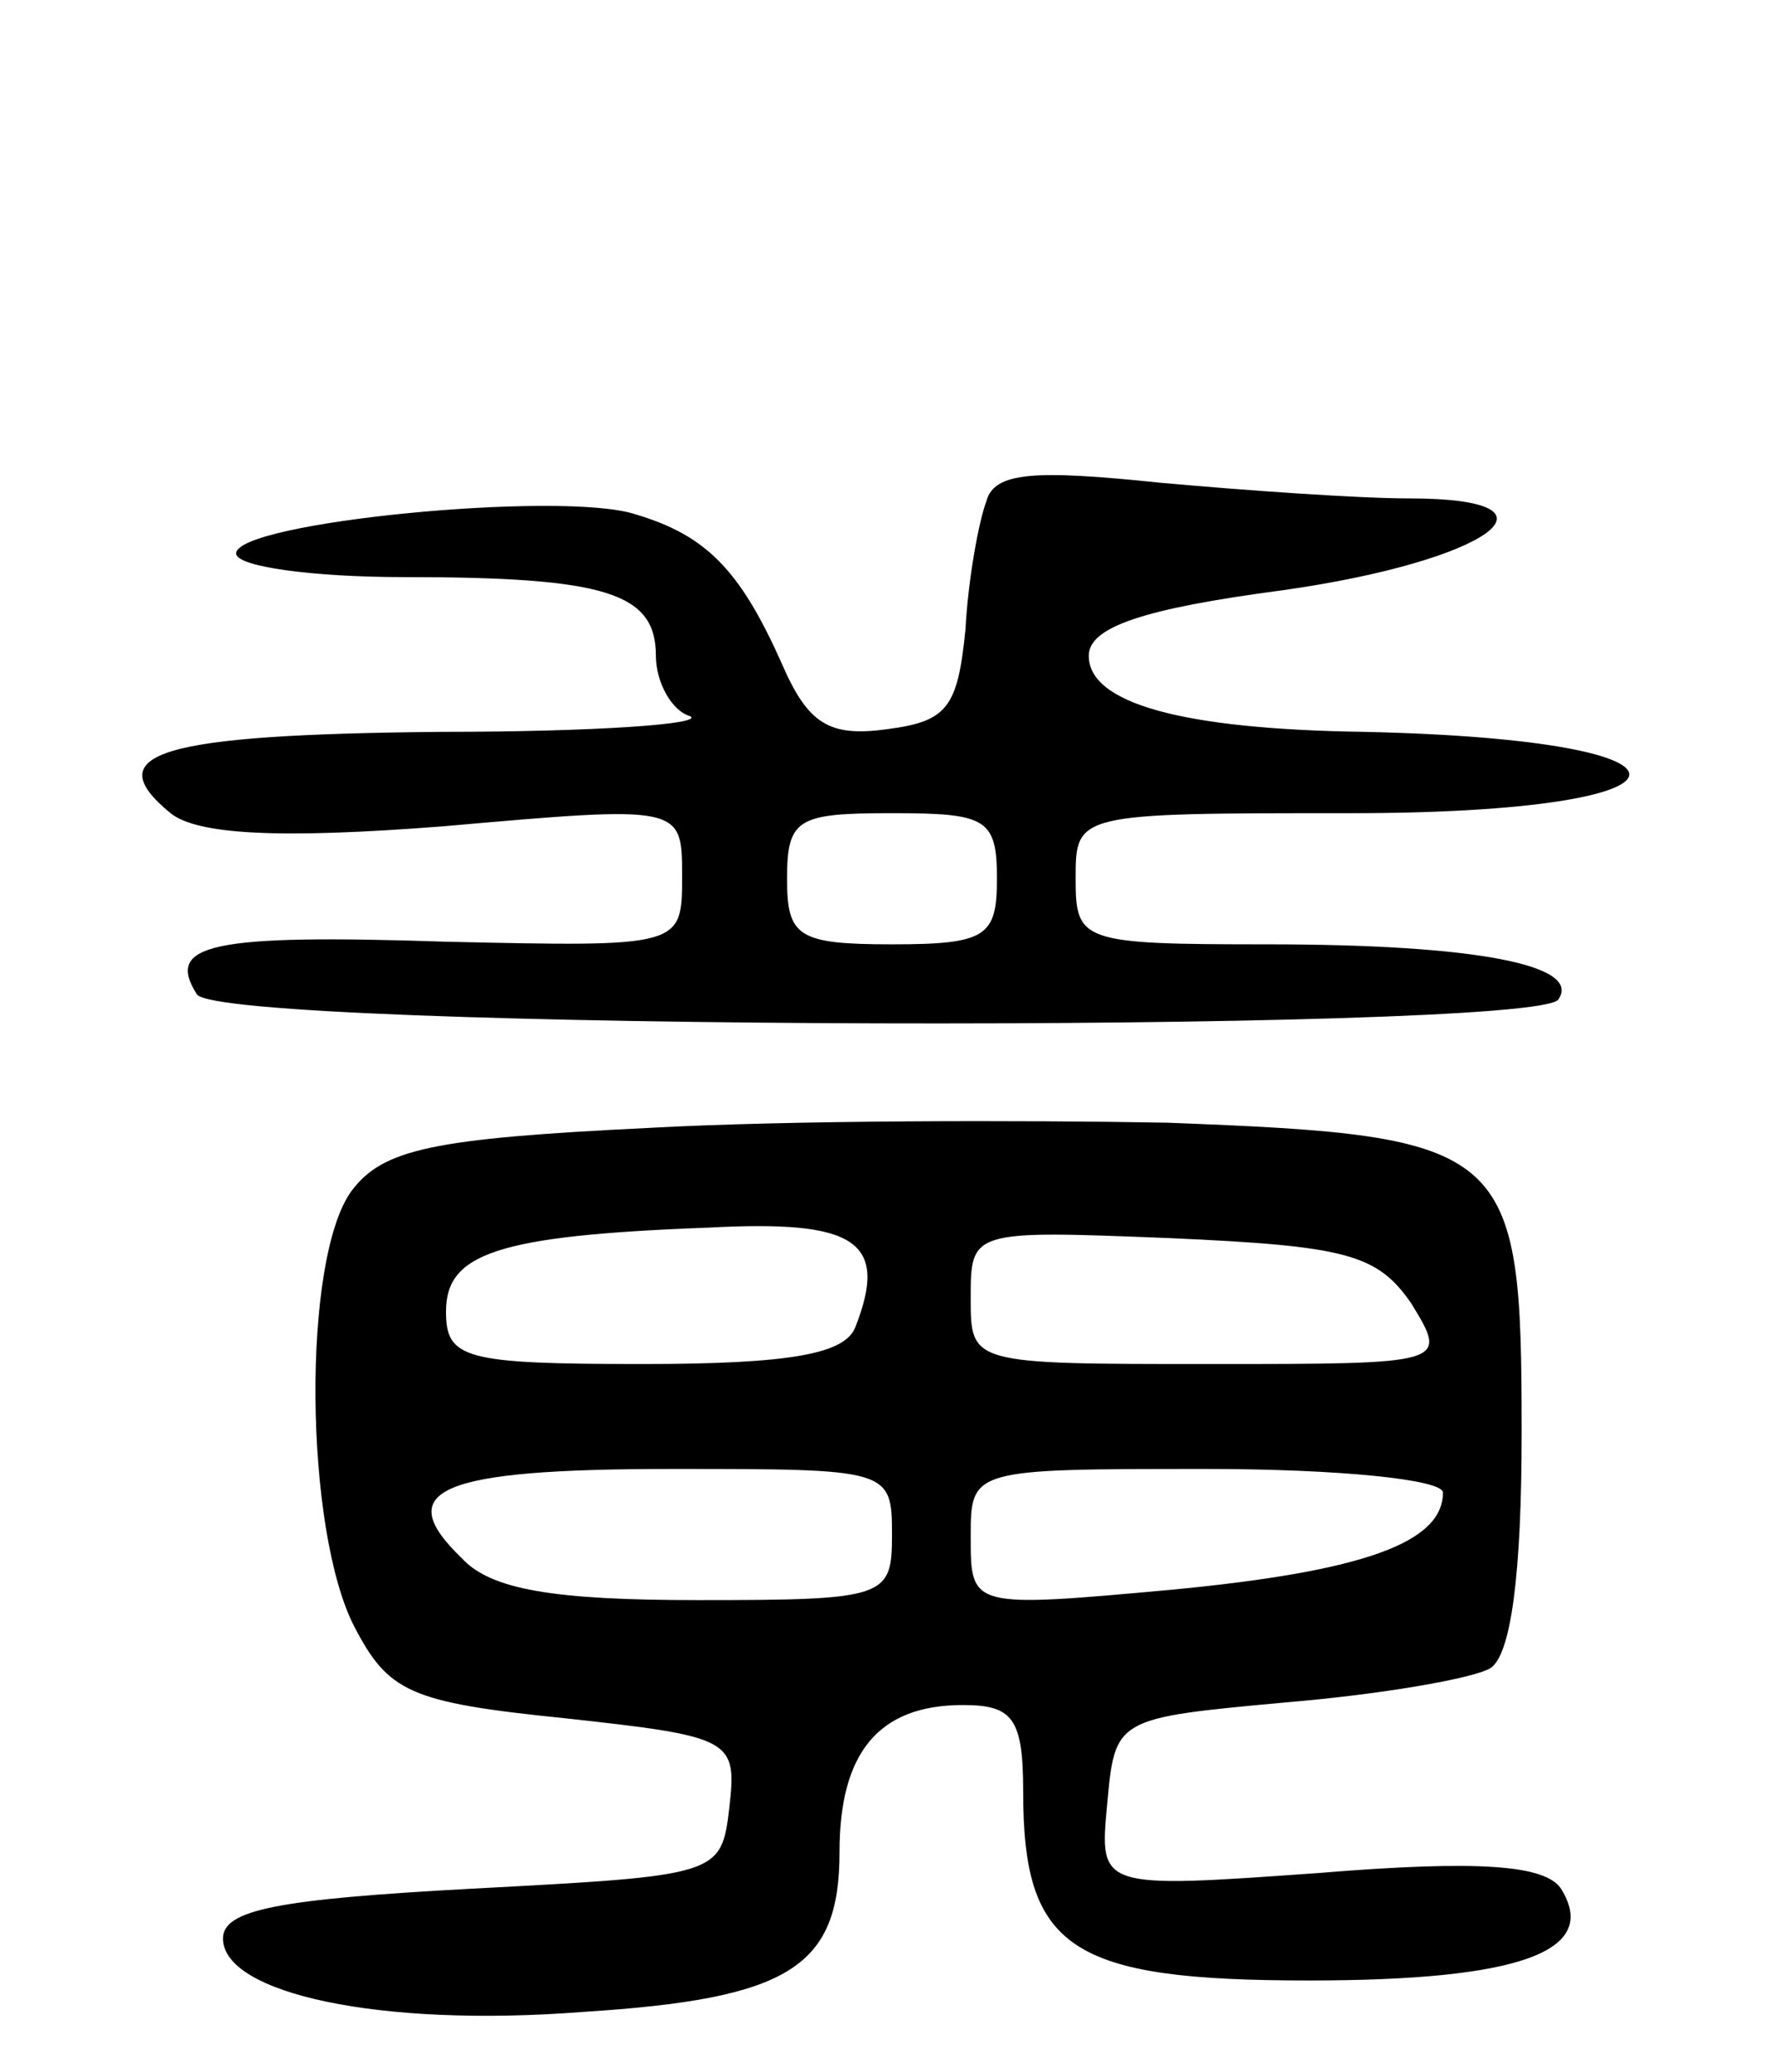 <svg version="1.0" xmlns="http://www.w3.org/2000/svg"
 width="68pt" height="79pt" viewBox="0 0 68 79"
 preserveAspectRatio="xMidYMid meet">
<g transform="translate(0,79) scale(0.1,-0.1)"
fill="#000000" stroke="none">
<path d="M376 599 c-3 -8 -7 -30 -8 -49 -3 -30 -7 -35 -30 -38 -22 -3 -30 2
-40 25 -16 36 -29 49 -56 57 -28 9 -152 -3 -152 -15 0 -5 29 -9 64 -9 77 0 96
-6 96 -30 0 -10 6 -21 13 -23 6 -3 -36 -6 -95 -6 -107 -1 -131 -8 -103 -31 10
-8 40 -10 104 -5 91 8 91 8 91 -19 0 -27 0 -27 -90 -25 -90 3 -107 -1 -95 -20
8 -14 511 -15 519 -2 9 13 -31 21 -111 21 -71 0 -73 1 -73 25 0 25 0 25 105
25 138 0 143 28 5 31 -70 1 -105 11 -105 29 0 11 21 18 74 25 78 11 112 35 48
35 -19 0 -62 3 -95 6 -48 5 -63 4 -66 -7z m4 -144 c0 -22 -4 -25 -40 -25 -36
0 -40 3 -40 25 0 23 4 25 40 25 36 0 40 -2 40 -25z"/>
<path d="M247 360 c-82 -4 -101 -8 -113 -24 -19 -26 -18 -129 1 -166 13 -25
21 -29 80 -35 64 -7 66 -8 63 -34 -3 -26 -4 -26 -98 -31 -74 -4 -95 -8 -95
-19 0 -21 60 -34 137 -28 79 5 98 17 98 61 0 38 15 56 47 56 19 0 23 -5 23
-33 0 -60 18 -72 109 -72 80 0 111 11 96 35 -6 9 -31 11 -92 6 -84 -6 -84 -6
-81 26 3 33 3 33 68 39 36 3 71 9 78 13 8 5 12 36 12 90 0 109 -4 113 -135
118 -55 1 -144 1 -198 -2z m79 -76 c-4 -10 -24 -14 -81 -14 -68 0 -75 2 -75
20 0 22 19 29 100 32 56 3 69 -5 56 -38z m212 9 c14 -23 14 -23 -77 -23 -91 0
-91 0 -91 25 0 26 0 26 76 23 67 -3 79 -6 92 -25z m-198 -88 c0 -24 -2 -25
-74 -25 -55 0 -79 4 -90 16 -27 26 -9 34 80 34 83 0 84 0 84 -25z m210 16 c0
-19 -30 -30 -103 -37 -77 -7 -77 -7 -77 20 0 26 0 26 90 26 50 0 90 -4 90 -9z"/>
</g>
</svg>
